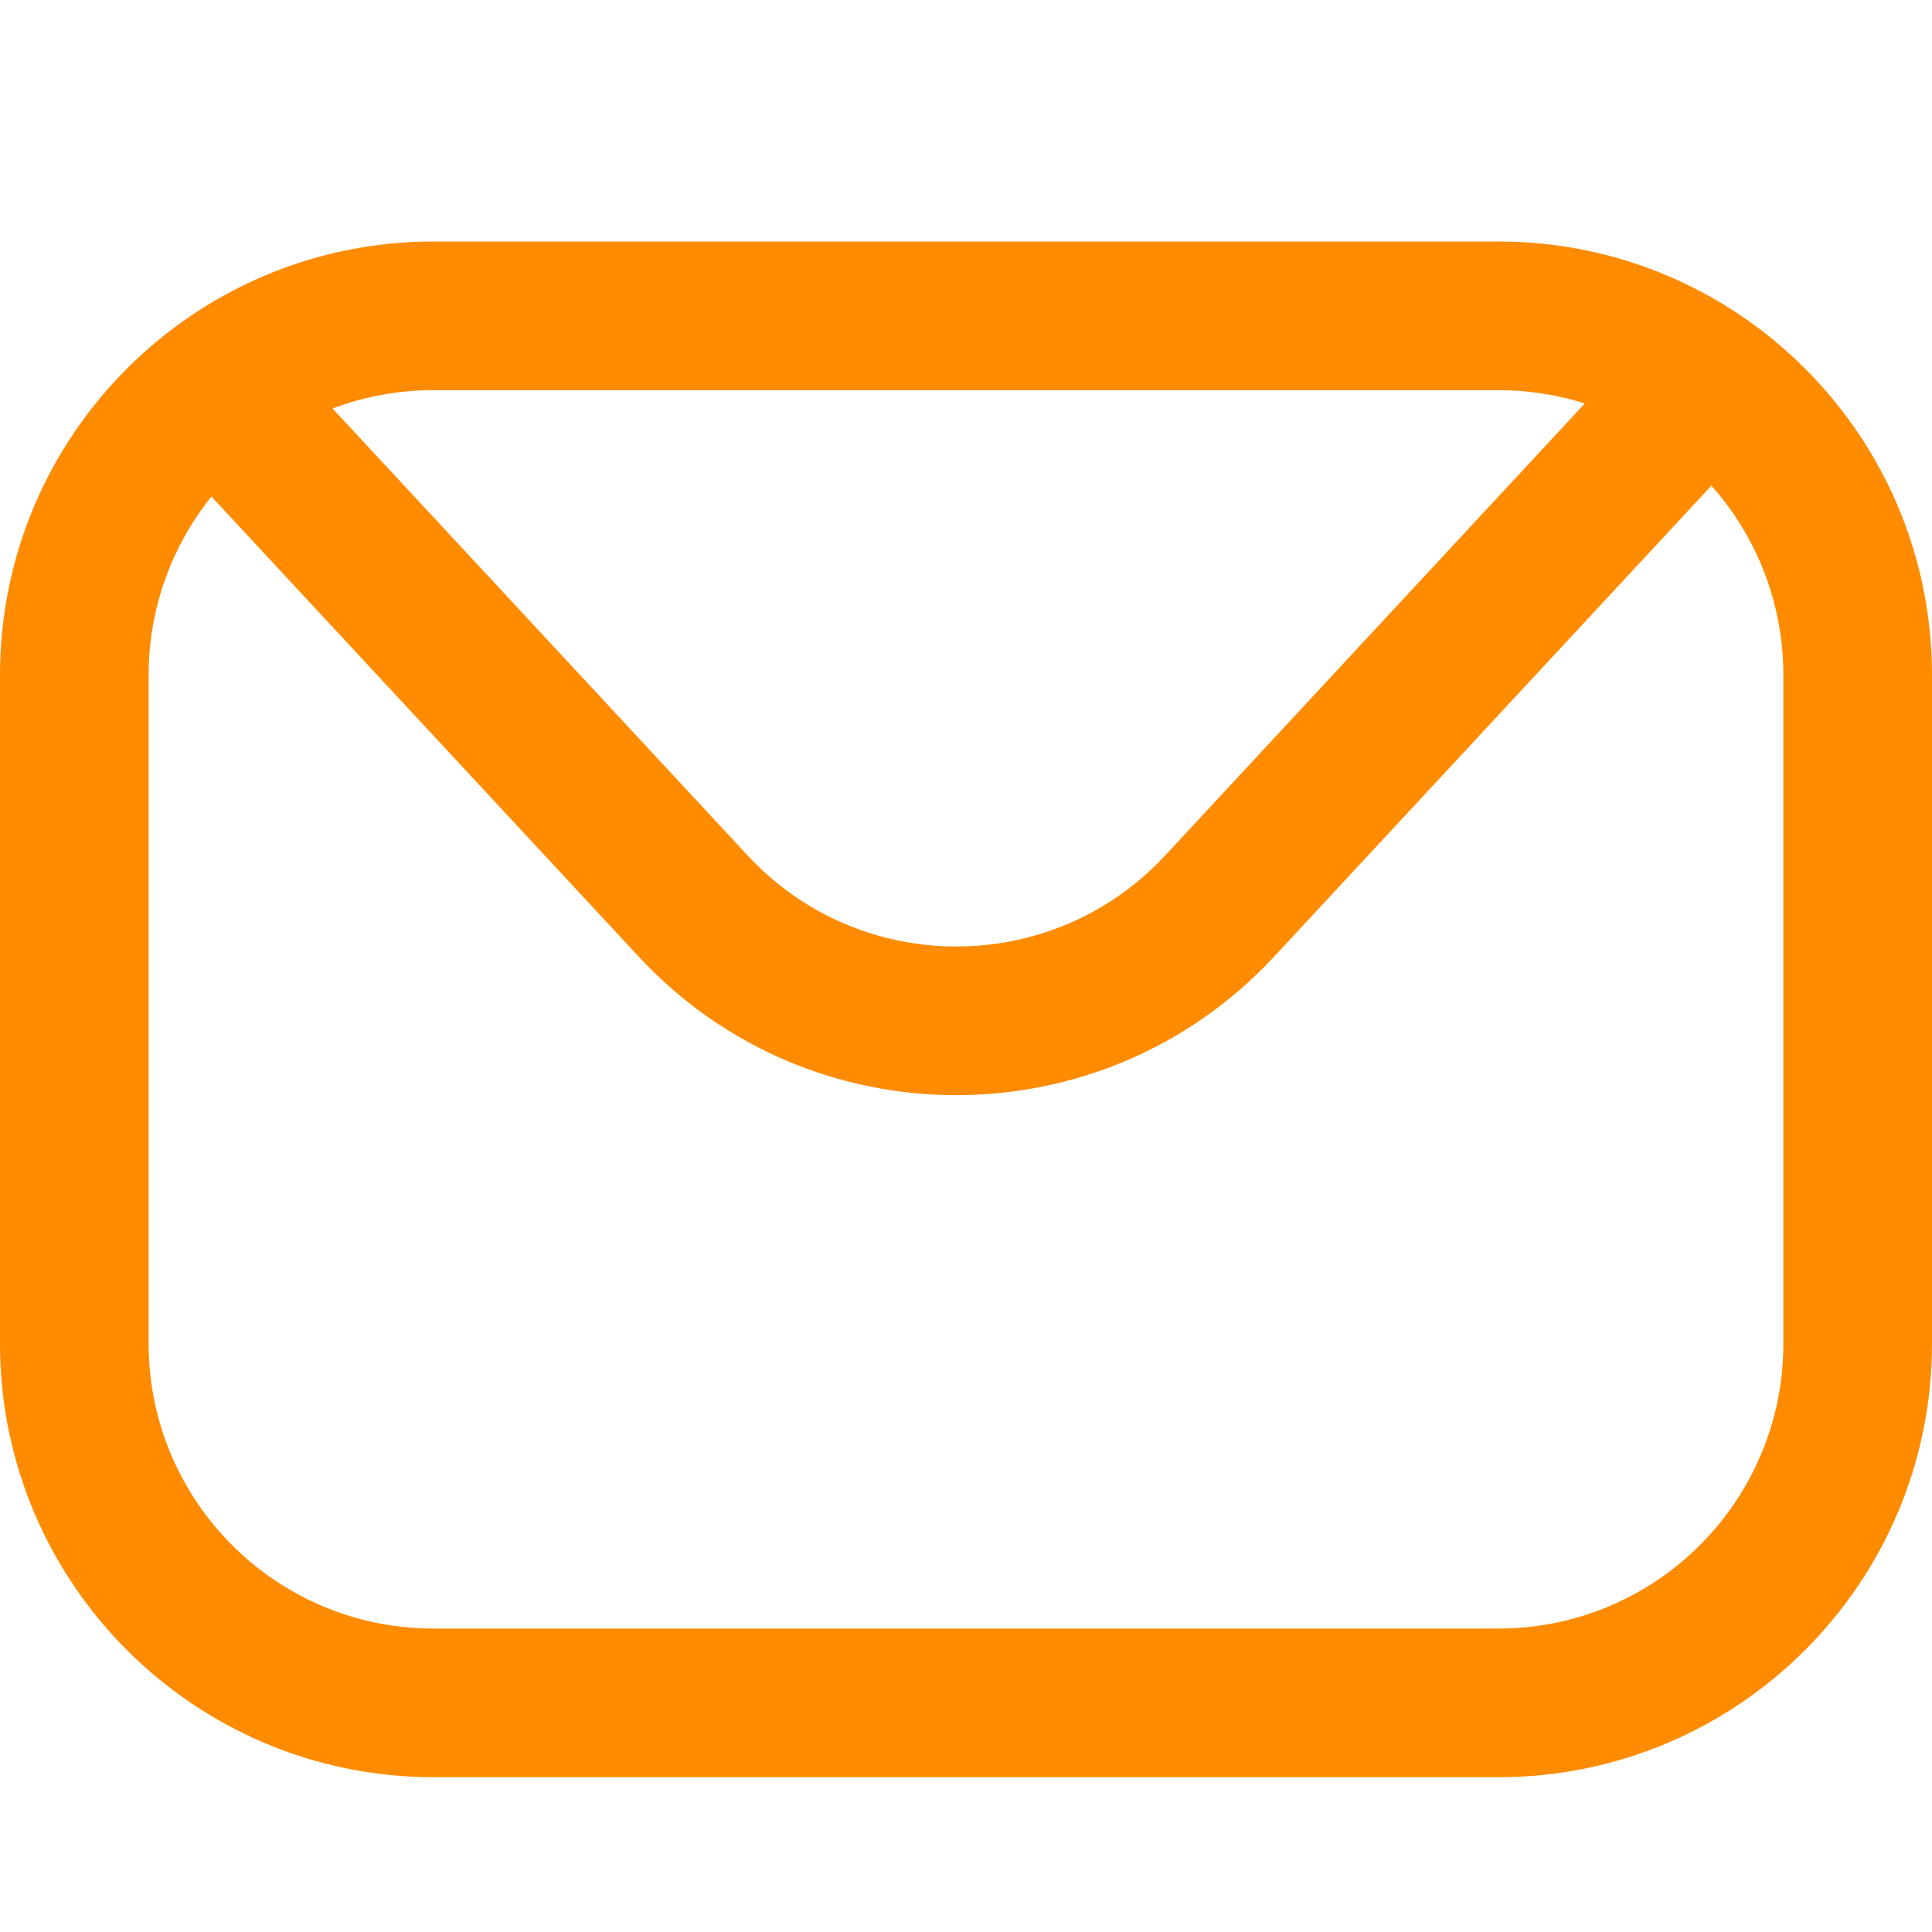<svg width="16" height="16" viewBox="0 0 16 16" fill="none" xmlns="http://www.w3.org/2000/svg">
    <g id="Outline/mail">
        <path id="Vector" fill-rule="evenodd" clip-rule="evenodd" d="M3.591 2C1.608 2 0 3.608 0 5.591V11.127C0 13.11 1.608 14.718 3.591 14.718H12.409C14.392 14.718 16 13.11 16 11.127V5.591C16 3.608 14.392 2 12.409 2H3.591ZM2.754 3.383C3.014 3.285 3.296 3.231 3.591 3.231H12.409C12.659 3.231 12.899 3.27 13.125 3.341L9.65 7.084C8.716 8.09 7.124 8.09 6.191 7.084L2.754 3.383ZM1.751 4.112C1.426 4.517 1.231 5.031 1.231 5.591V11.127C1.231 12.431 2.287 13.487 3.591 13.487H12.409C13.713 13.487 14.769 12.431 14.769 11.127V5.591C14.769 4.989 14.544 4.439 14.173 4.022L10.552 7.922C9.131 9.452 6.709 9.452 5.289 7.922L1.751 4.112Z" fill="#FF8B00"/>
    </g>
</svg>
